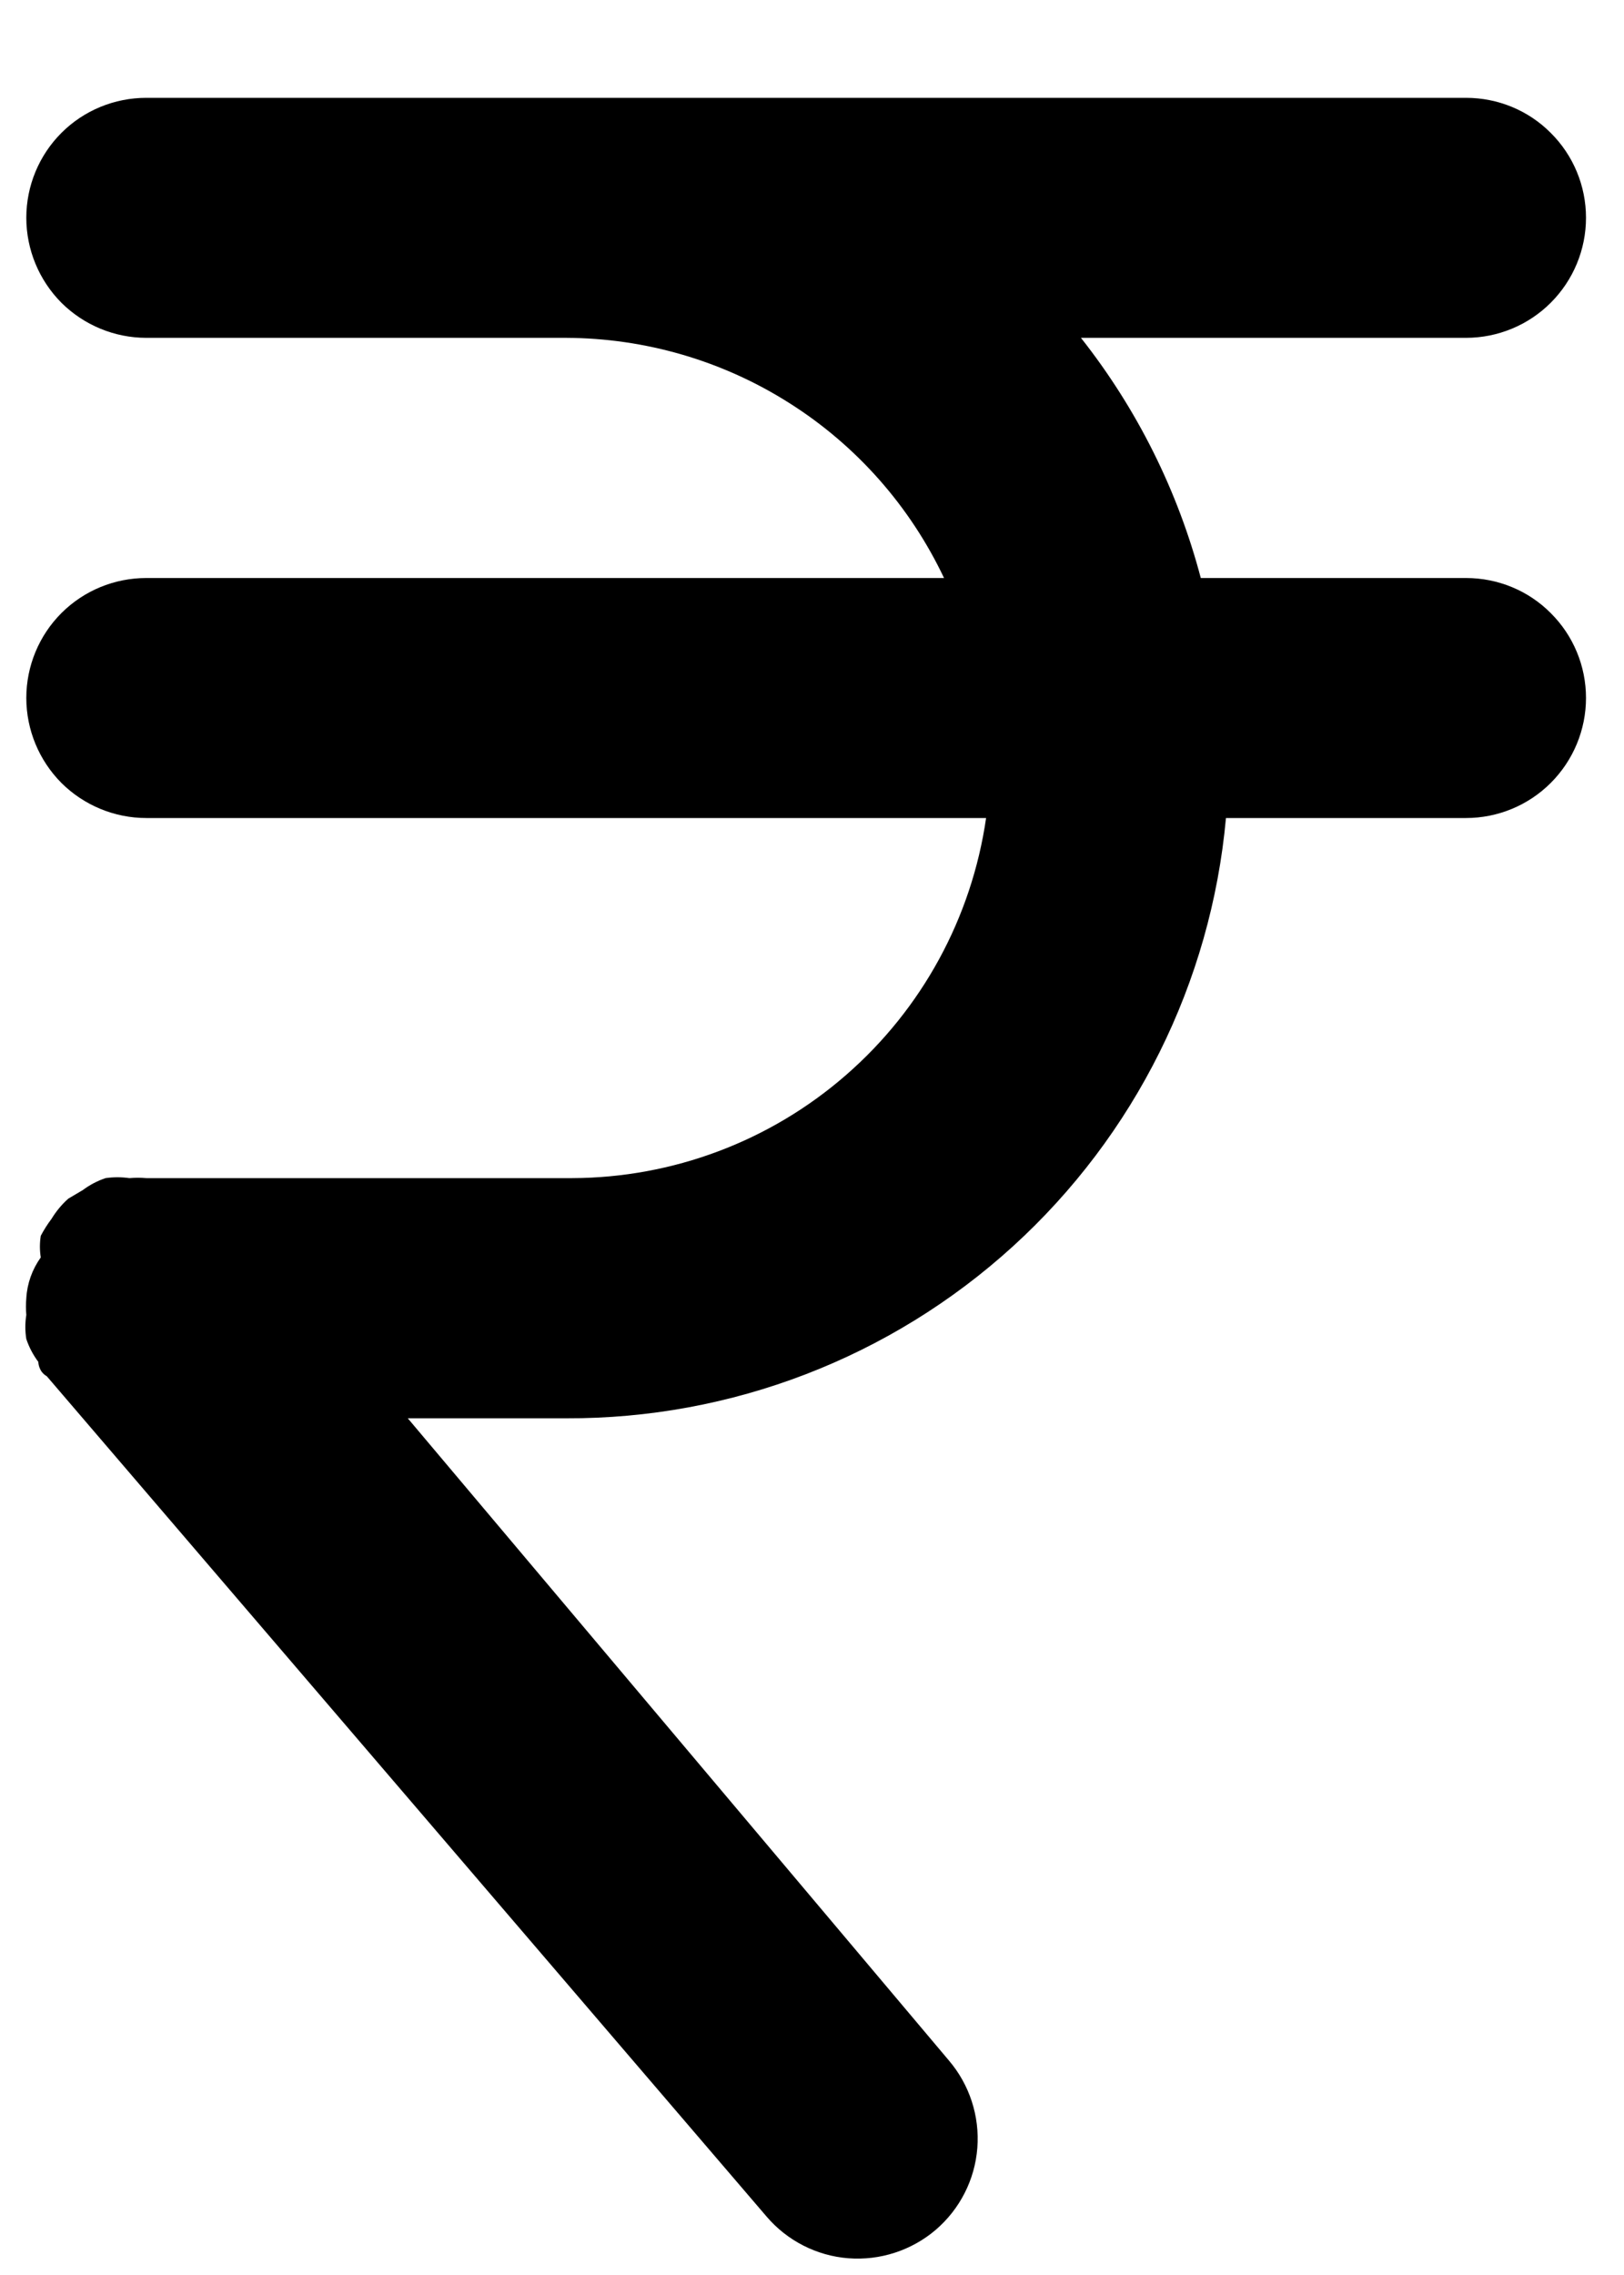 <svg width="10" height="14" viewBox="0 0 10 14" fill="none" xmlns="http://www.w3.org/2000/svg">
<path d="M9.027 3.557H7.394C7.252 3.019 7.001 2.516 6.656 2.079H9.027C9.223 2.079 9.411 2.001 9.549 1.863C9.688 1.724 9.766 1.536 9.766 1.34C9.766 1.144 9.688 0.956 9.549 0.818C9.411 0.679 9.223 0.602 9.027 0.602H0.901C0.705 0.602 0.517 0.679 0.378 0.818C0.24 0.956 0.162 1.144 0.162 1.34C0.162 1.536 0.24 1.724 0.378 1.863C0.517 2.001 0.705 2.079 0.901 2.079H3.486C3.974 2.081 4.451 2.22 4.863 2.482C5.275 2.743 5.604 3.116 5.813 3.557H0.901C0.705 3.557 0.517 3.634 0.378 3.773C0.24 3.911 0.162 4.099 0.162 4.295C0.162 4.491 0.24 4.679 0.378 4.818C0.517 4.956 0.705 5.034 0.901 5.034H6.072C5.983 5.648 5.677 6.209 5.209 6.616C4.742 7.023 4.143 7.248 3.523 7.25H0.901C0.866 7.247 0.832 7.247 0.797 7.25C0.748 7.243 0.698 7.243 0.65 7.25C0.599 7.267 0.552 7.292 0.509 7.324L0.421 7.376C0.38 7.412 0.345 7.455 0.317 7.501C0.292 7.534 0.27 7.569 0.251 7.605C0.244 7.649 0.244 7.694 0.251 7.738C0.198 7.812 0.167 7.899 0.162 7.989C0.159 8.023 0.159 8.058 0.162 8.092C0.154 8.141 0.154 8.191 0.162 8.24C0.179 8.291 0.204 8.338 0.236 8.381C0.236 8.381 0.236 8.44 0.288 8.469L4.72 13.64C4.847 13.789 5.029 13.882 5.224 13.897C5.419 13.912 5.613 13.849 5.762 13.722C5.911 13.594 6.003 13.413 6.018 13.218C6.033 13.022 5.97 12.829 5.843 12.68L2.511 8.728H3.486C4.503 8.732 5.484 8.355 6.236 7.671C6.988 6.987 7.457 6.046 7.549 5.034H9.027C9.223 5.034 9.411 4.956 9.549 4.818C9.688 4.679 9.766 4.491 9.766 4.295C9.766 4.099 9.688 3.911 9.549 3.773C9.411 3.634 9.223 3.557 9.027 3.557Z" fill="black"/>
</svg>
